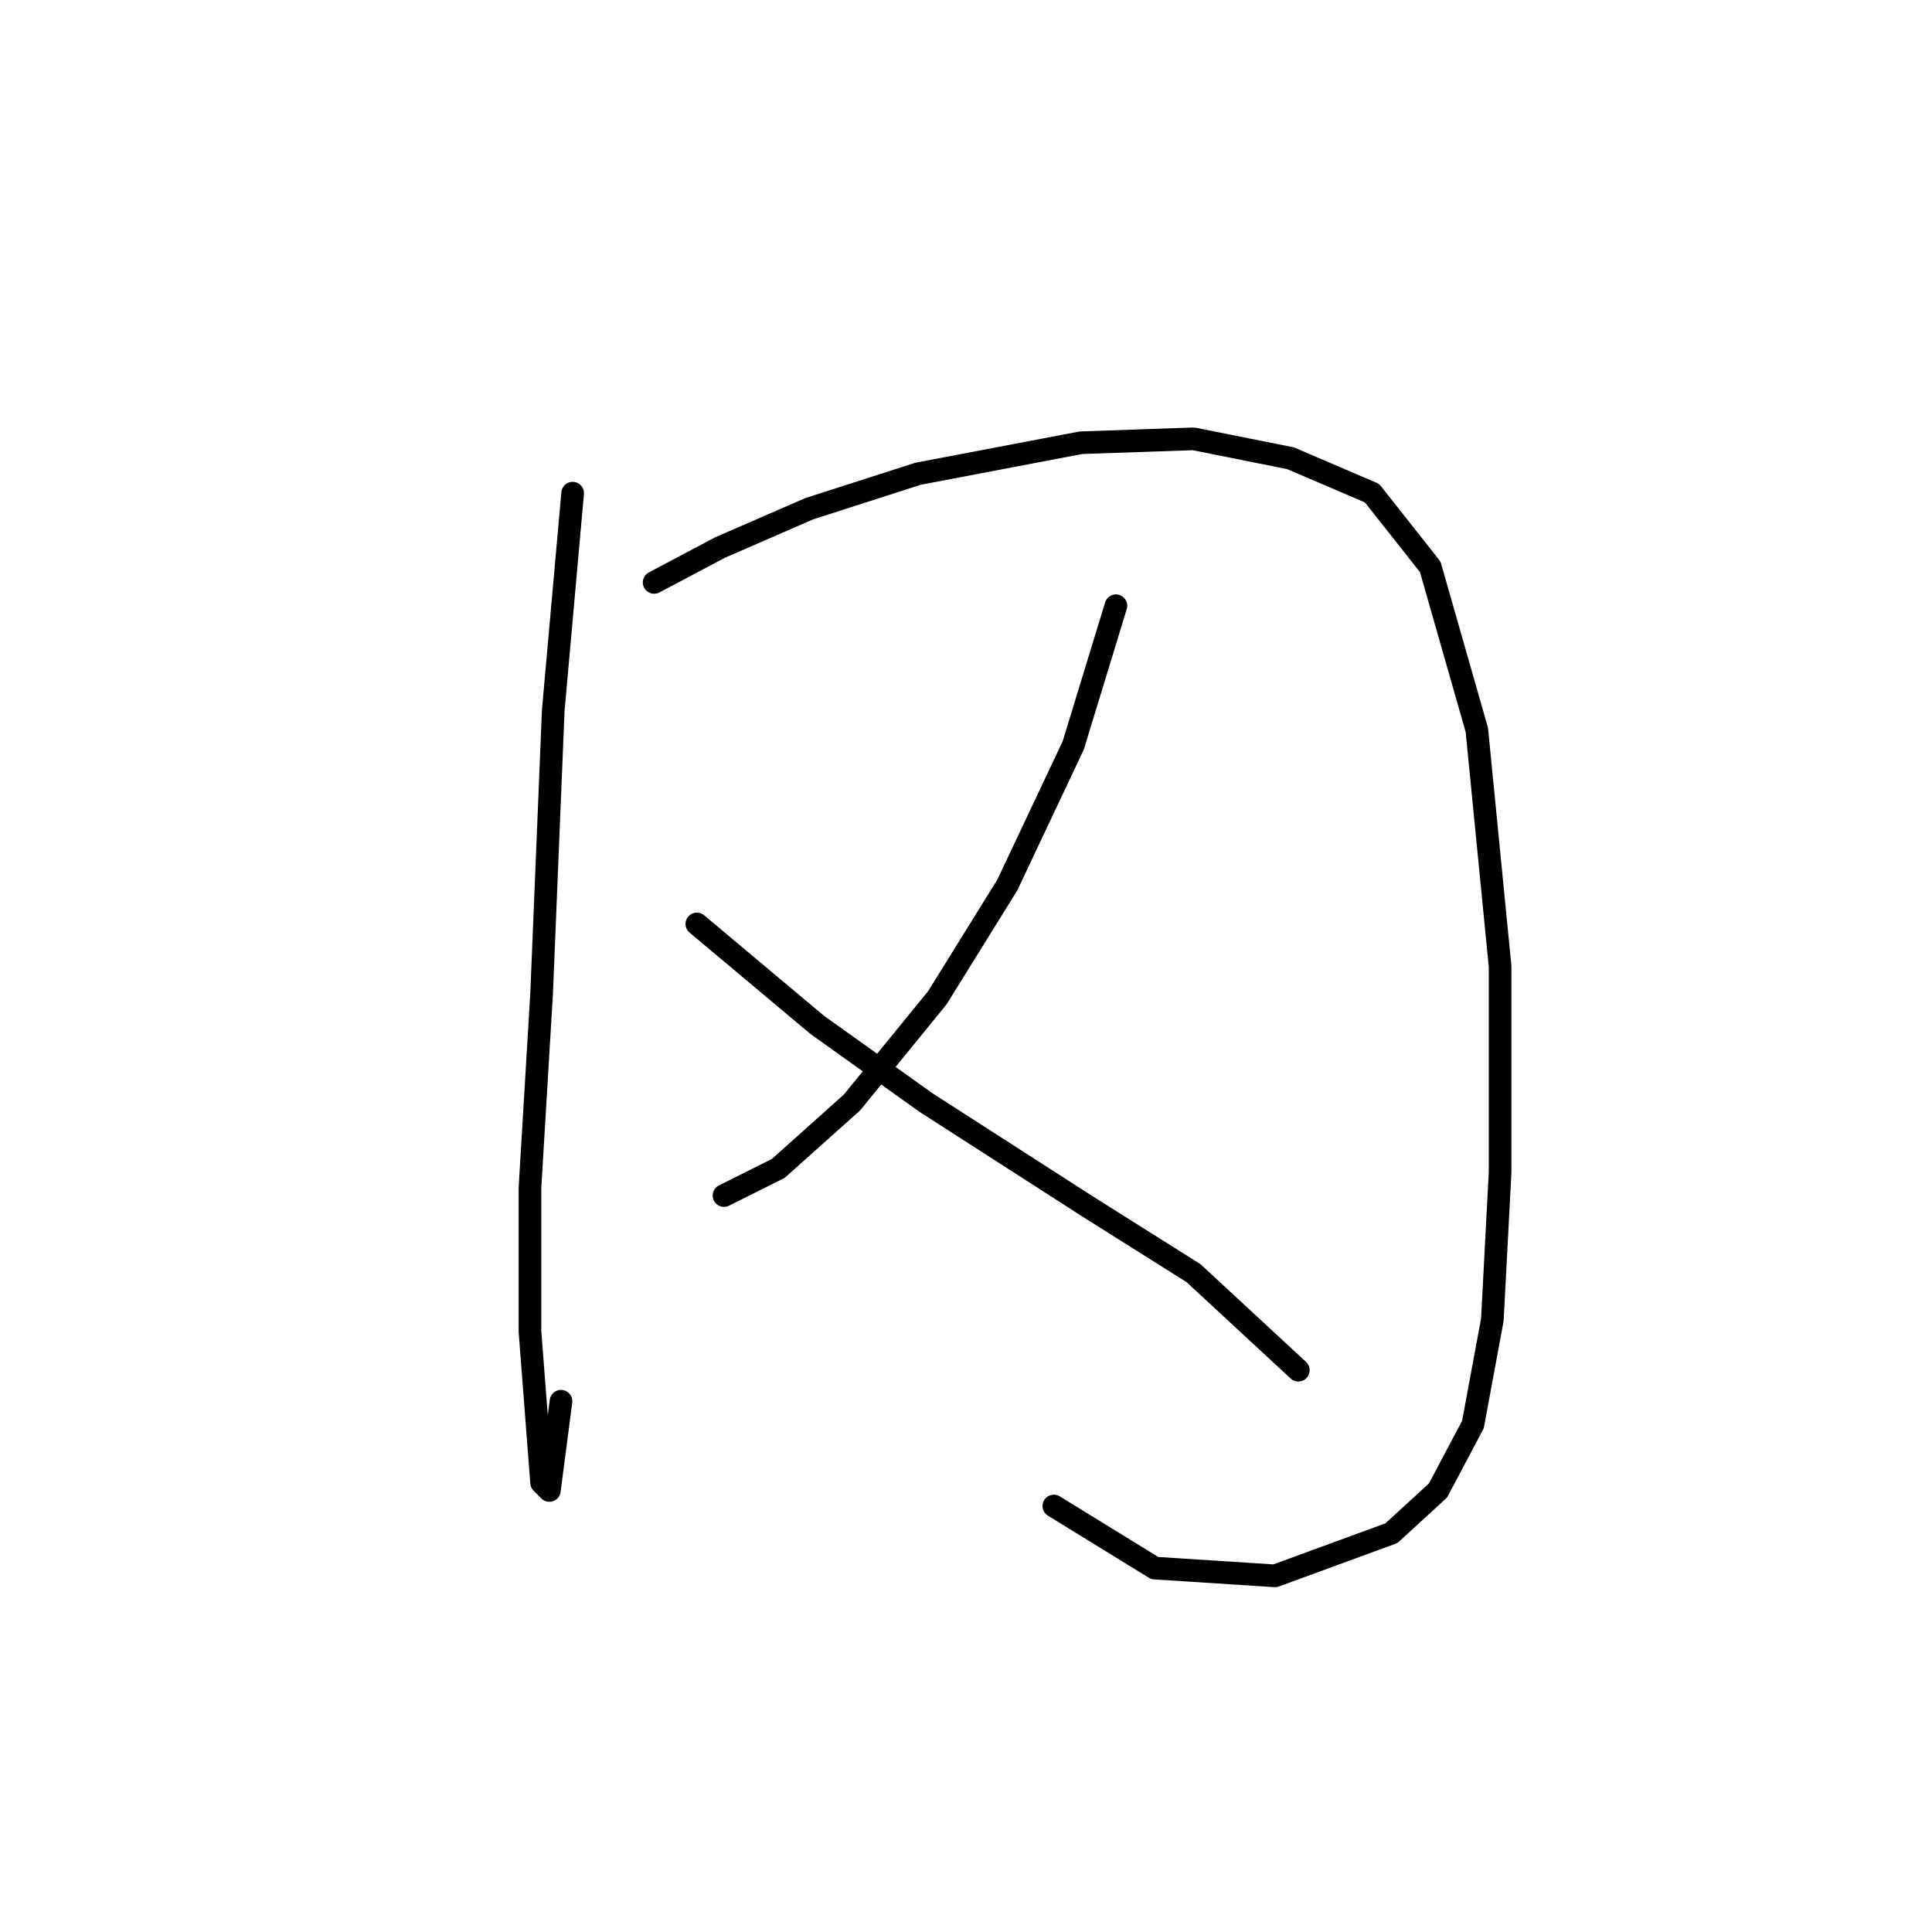 <?xml version="1.0" standalone="no"?>
    <svg width="256" height="256" xmlns="http://www.w3.org/2000/svg" version="1.1">
    <polyline stroke="black" stroke-width="3" stroke-linecap="round" fill="transparent" stroke-linejoin="round" points="75.879 65.347 73.308 94.143 71.765 131.679 70.223 157.389 70.223 176.414 71.251 189.783 71.765 196.468 72.794 197.496 74.336 185.67 74.336 185.67 " />
        <polyline stroke="black" stroke-width="3" stroke-linecap="round" fill="transparent" stroke-linejoin="round" points="86.677 77.174 95.418 72.546 107.245 67.404 121.643 62.776 143.239 58.663 158.151 58.149 171.005 60.72 181.804 65.347 189.517 75.117 195.687 96.713 198.772 128.08 198.772 155.332 197.744 174.871 195.173 188.755 190.545 197.496 184.375 203.152 168.949 208.808 153.009 207.78 139.639 199.553 139.639 199.553 " />
        <polyline stroke="black" stroke-width="3" stroke-linecap="round" fill="transparent" stroke-linejoin="round" points="147.867 80.259 142.21 98.77 133.469 117.281 124.214 132.193 112.901 146.076 103.131 154.818 95.933 158.417 95.933 158.417 " />
        <polyline stroke="black" stroke-width="3" stroke-linecap="round" fill="transparent" stroke-linejoin="round" points="92.333 122.423 108.273 135.792 122.671 146.076 144.267 159.96 158.151 168.701 172.034 181.556 172.034 181.556 " />
        </svg>